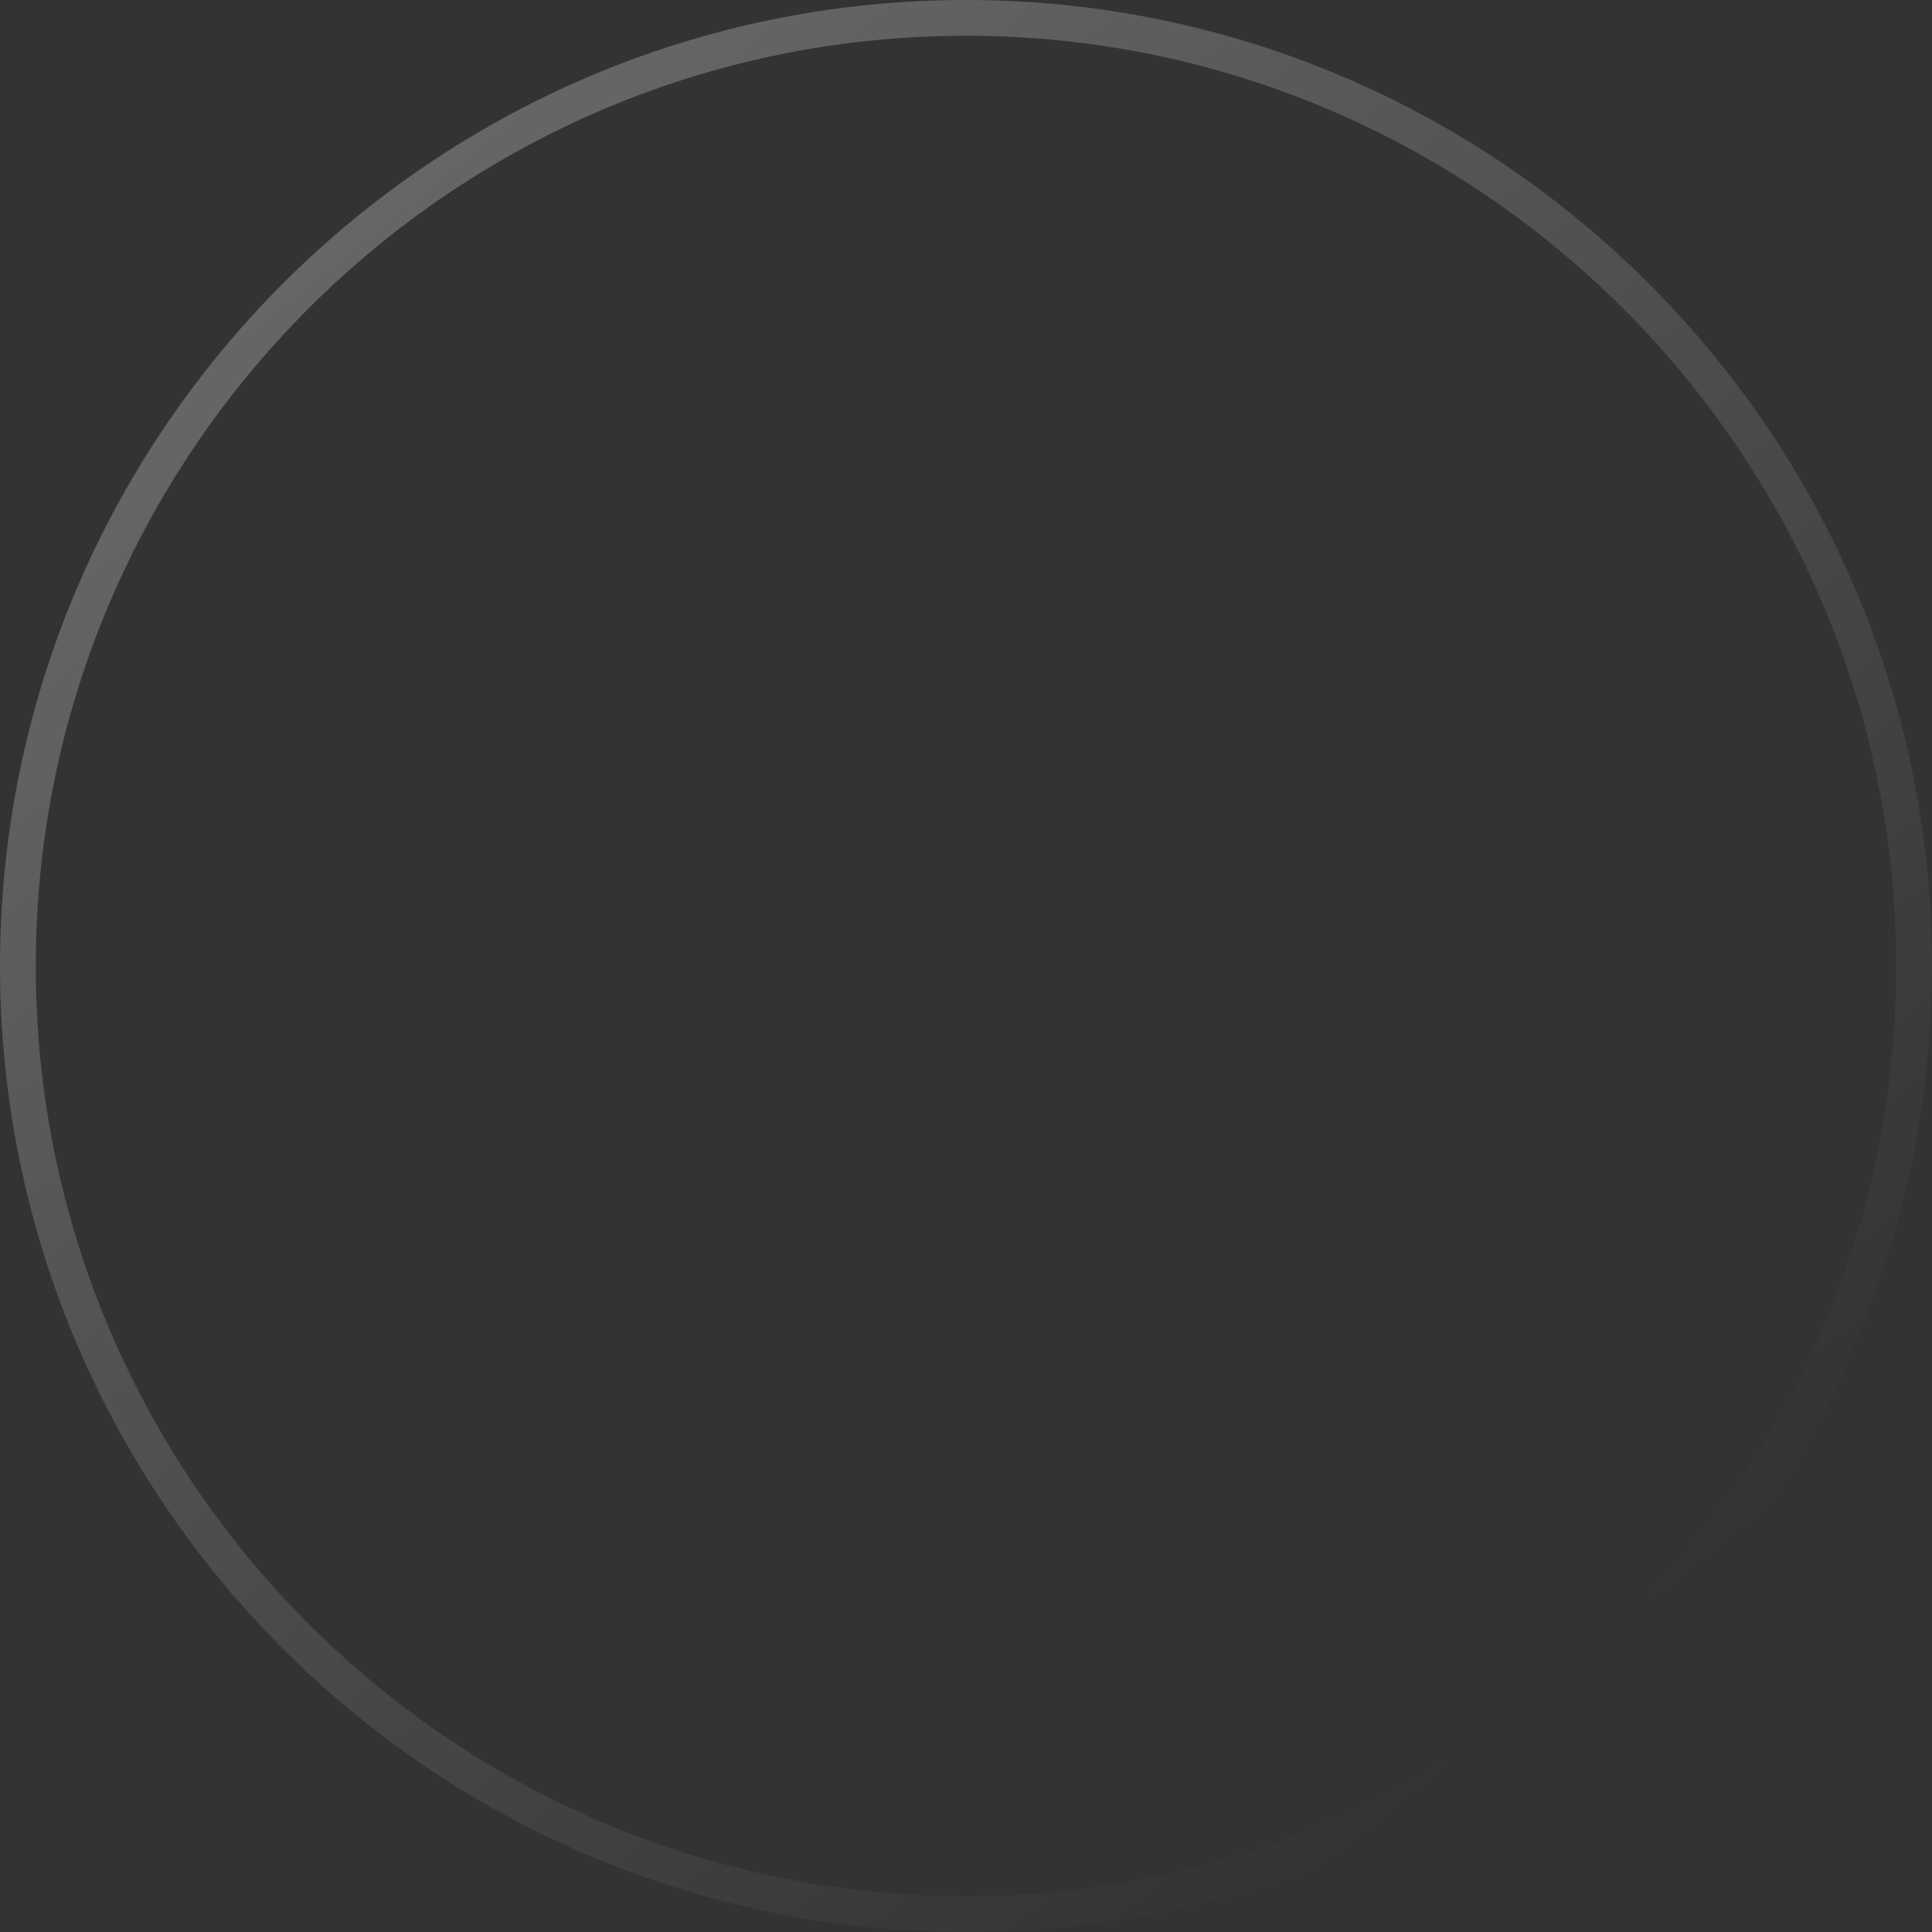 <svg width="54" height="54" viewBox="0 0 54 54" fill="none" xmlns="http://www.w3.org/2000/svg">
<rect x="0" y="0" width="54" height="54" fill="#333333" stroke="none"/>
<path d="M26.993 53.5V53.5H27C41.602 53.5 53.5 41.629 53.5 27C53.5 12.398 41.602 0.5 27 0.5C12.371 0.5 0.5 12.398 0.5 27C0.5 41.38 11.973 53.097 26.259 53.49V53.49L26.266 53.49L26.993 53.5Z" stroke="url(#paint0_linear_582_6848)" stroke-linecap="round" stroke-linejoin="round"/>
<defs>
<linearGradient id="paint0_linear_582_6848" x1="9.278" y1="7.058" x2="42.448" y2="48.141" gradientUnits="userSpaceOnUse">
<stop stop-color="white" stop-opacity="0.25"/>
<stop offset="1" stop-color="white" stop-opacity="0"/>
</linearGradient>
</defs>
</svg>
